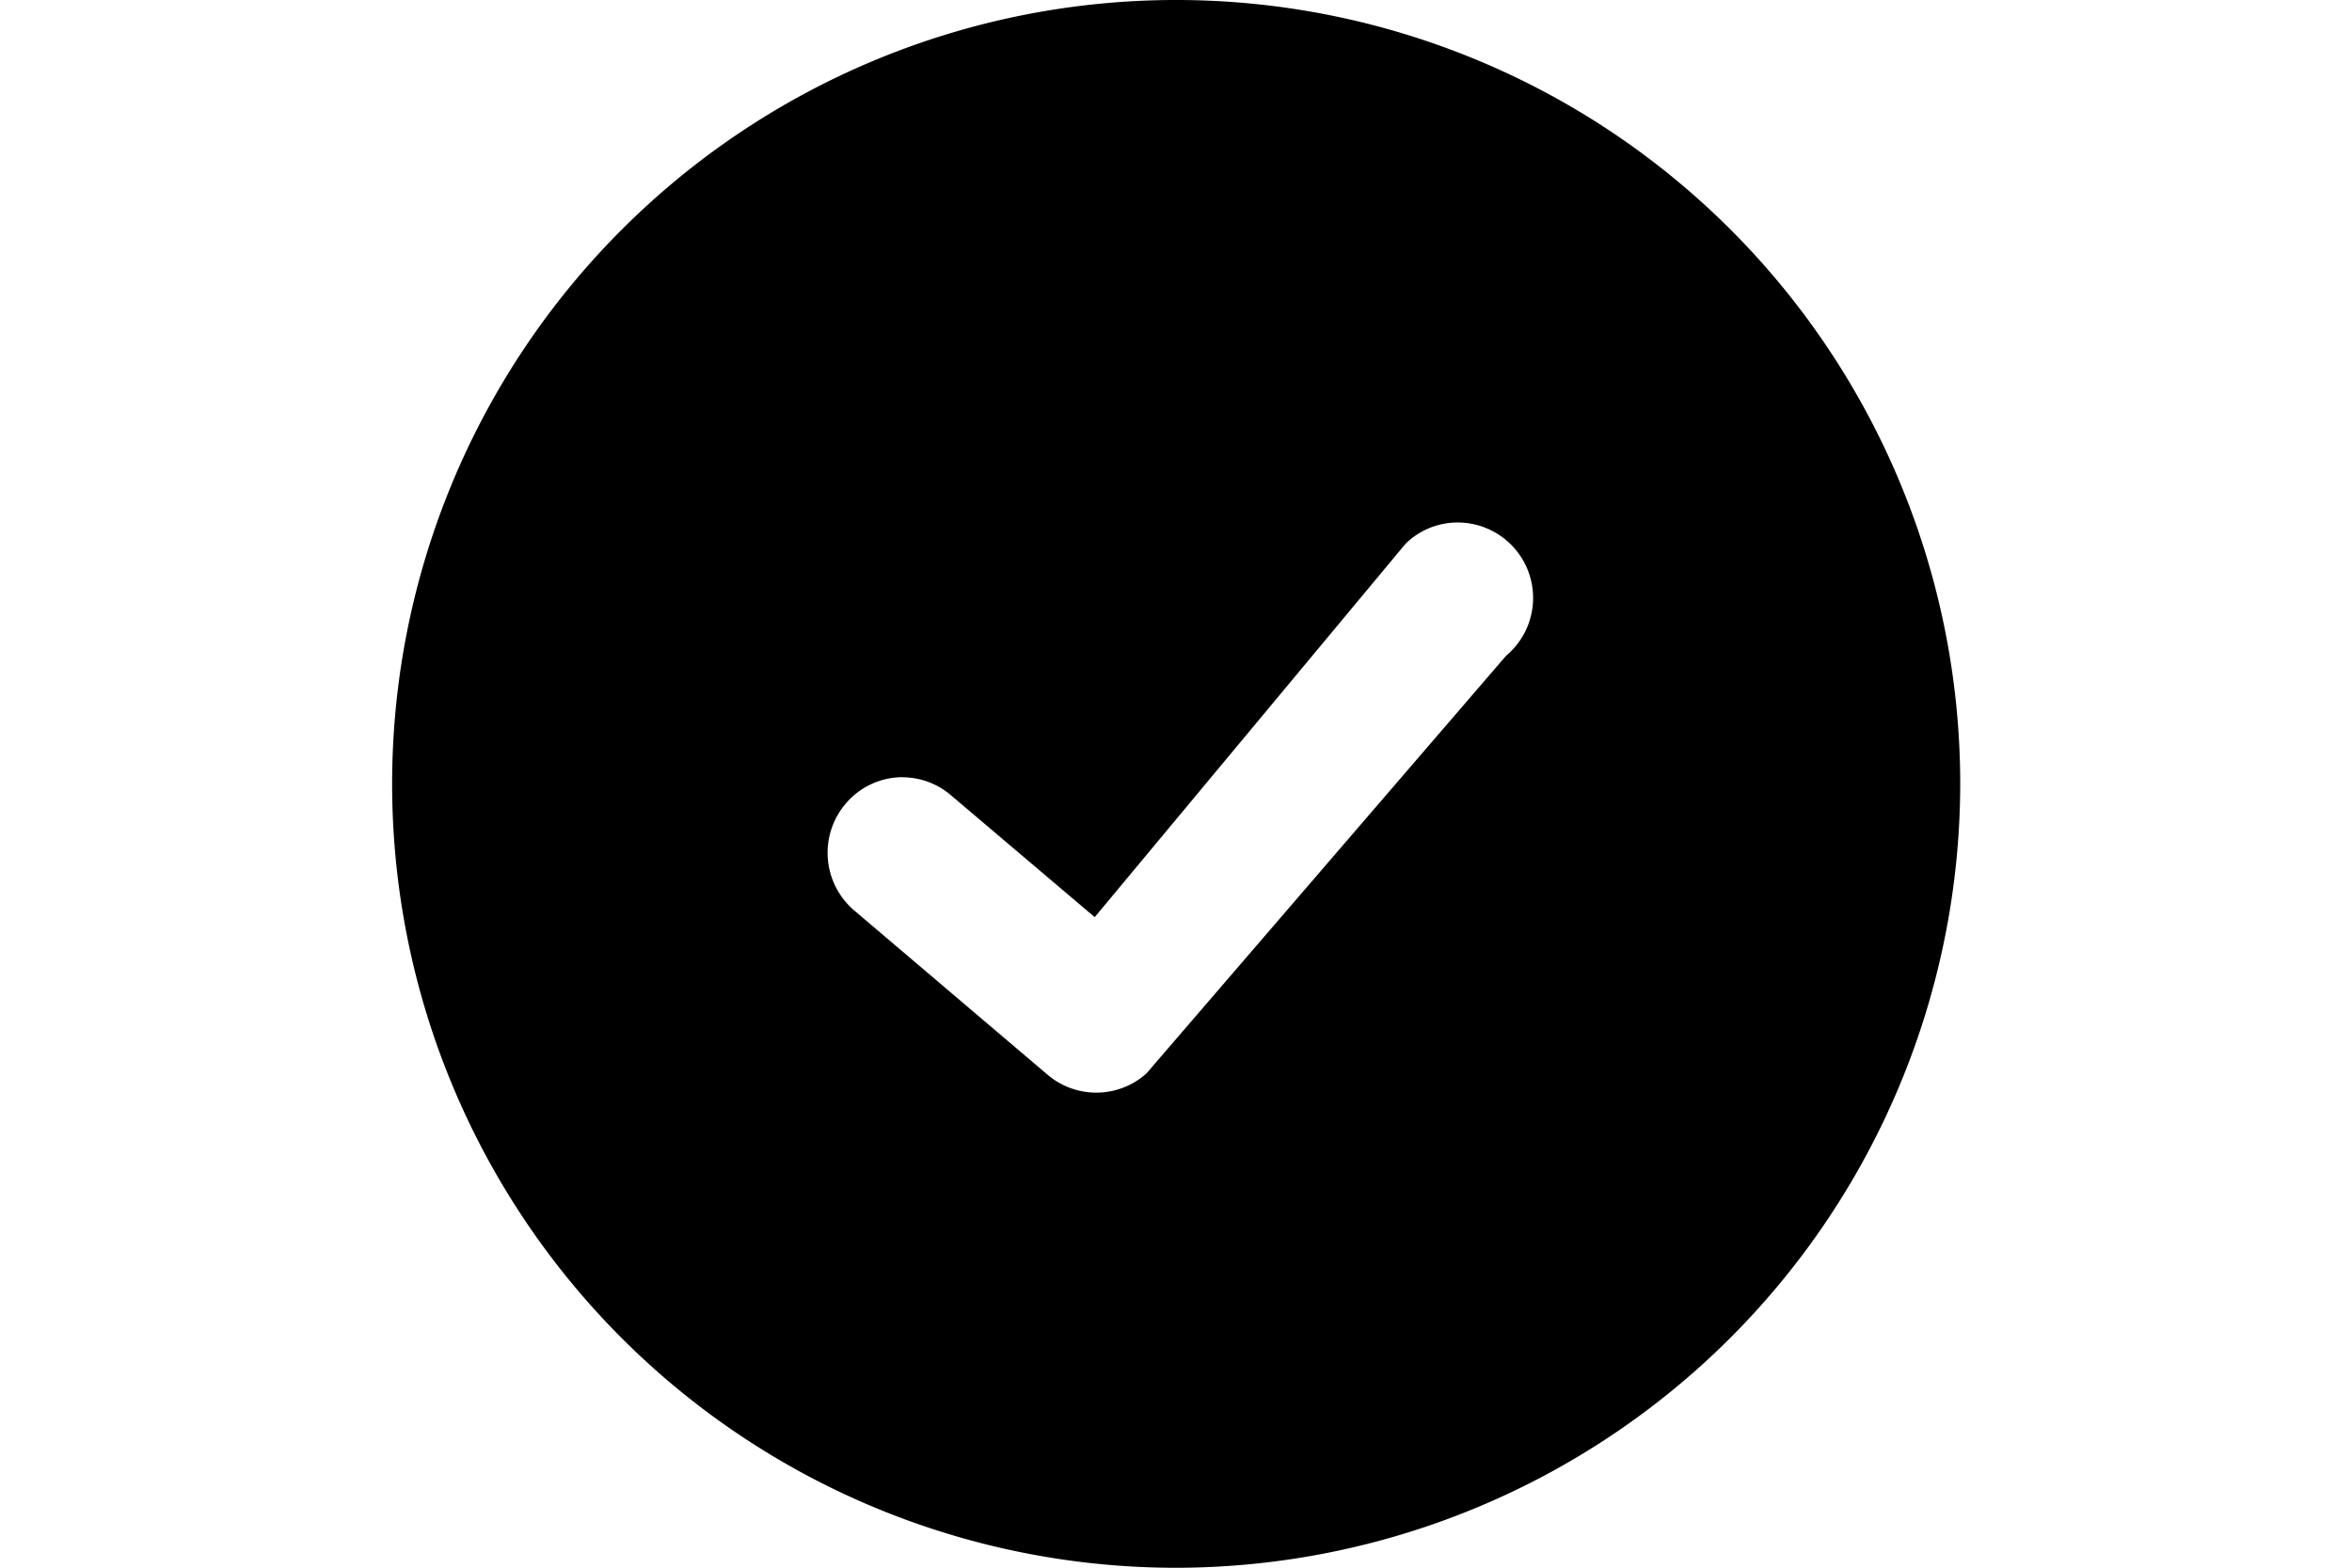<svg xmlns="http://www.w3.org/2000/svg" width="17.998" height="12" viewBox="0 0 17.998 18.001">
  <g id="circlecheck_black_icon_18px" transform="translate(0.472 -6)">
    <path id="Subtraction_12" data-name="Subtraction 12" d="M8896.056,9480a9,9,0,1,1,9-9A9.011,9.011,0,0,1,8896.056,9480Zm-3.139-9.077a.857.857,0,0,0-.658.308.87.87,0,0,0,.1,1.221l2.223,1.889a.862.862,0,0,0,1.133-.017l4.127-4.794a.866.866,0,0,0-.553-1.531.853.853,0,0,0-.6.244l-3.568,4.287-1.651-1.4A.859.859,0,0,0,8892.917,9470.924Z" transform="translate(-8887.527 -9456)"/>
  </g>
</svg>
